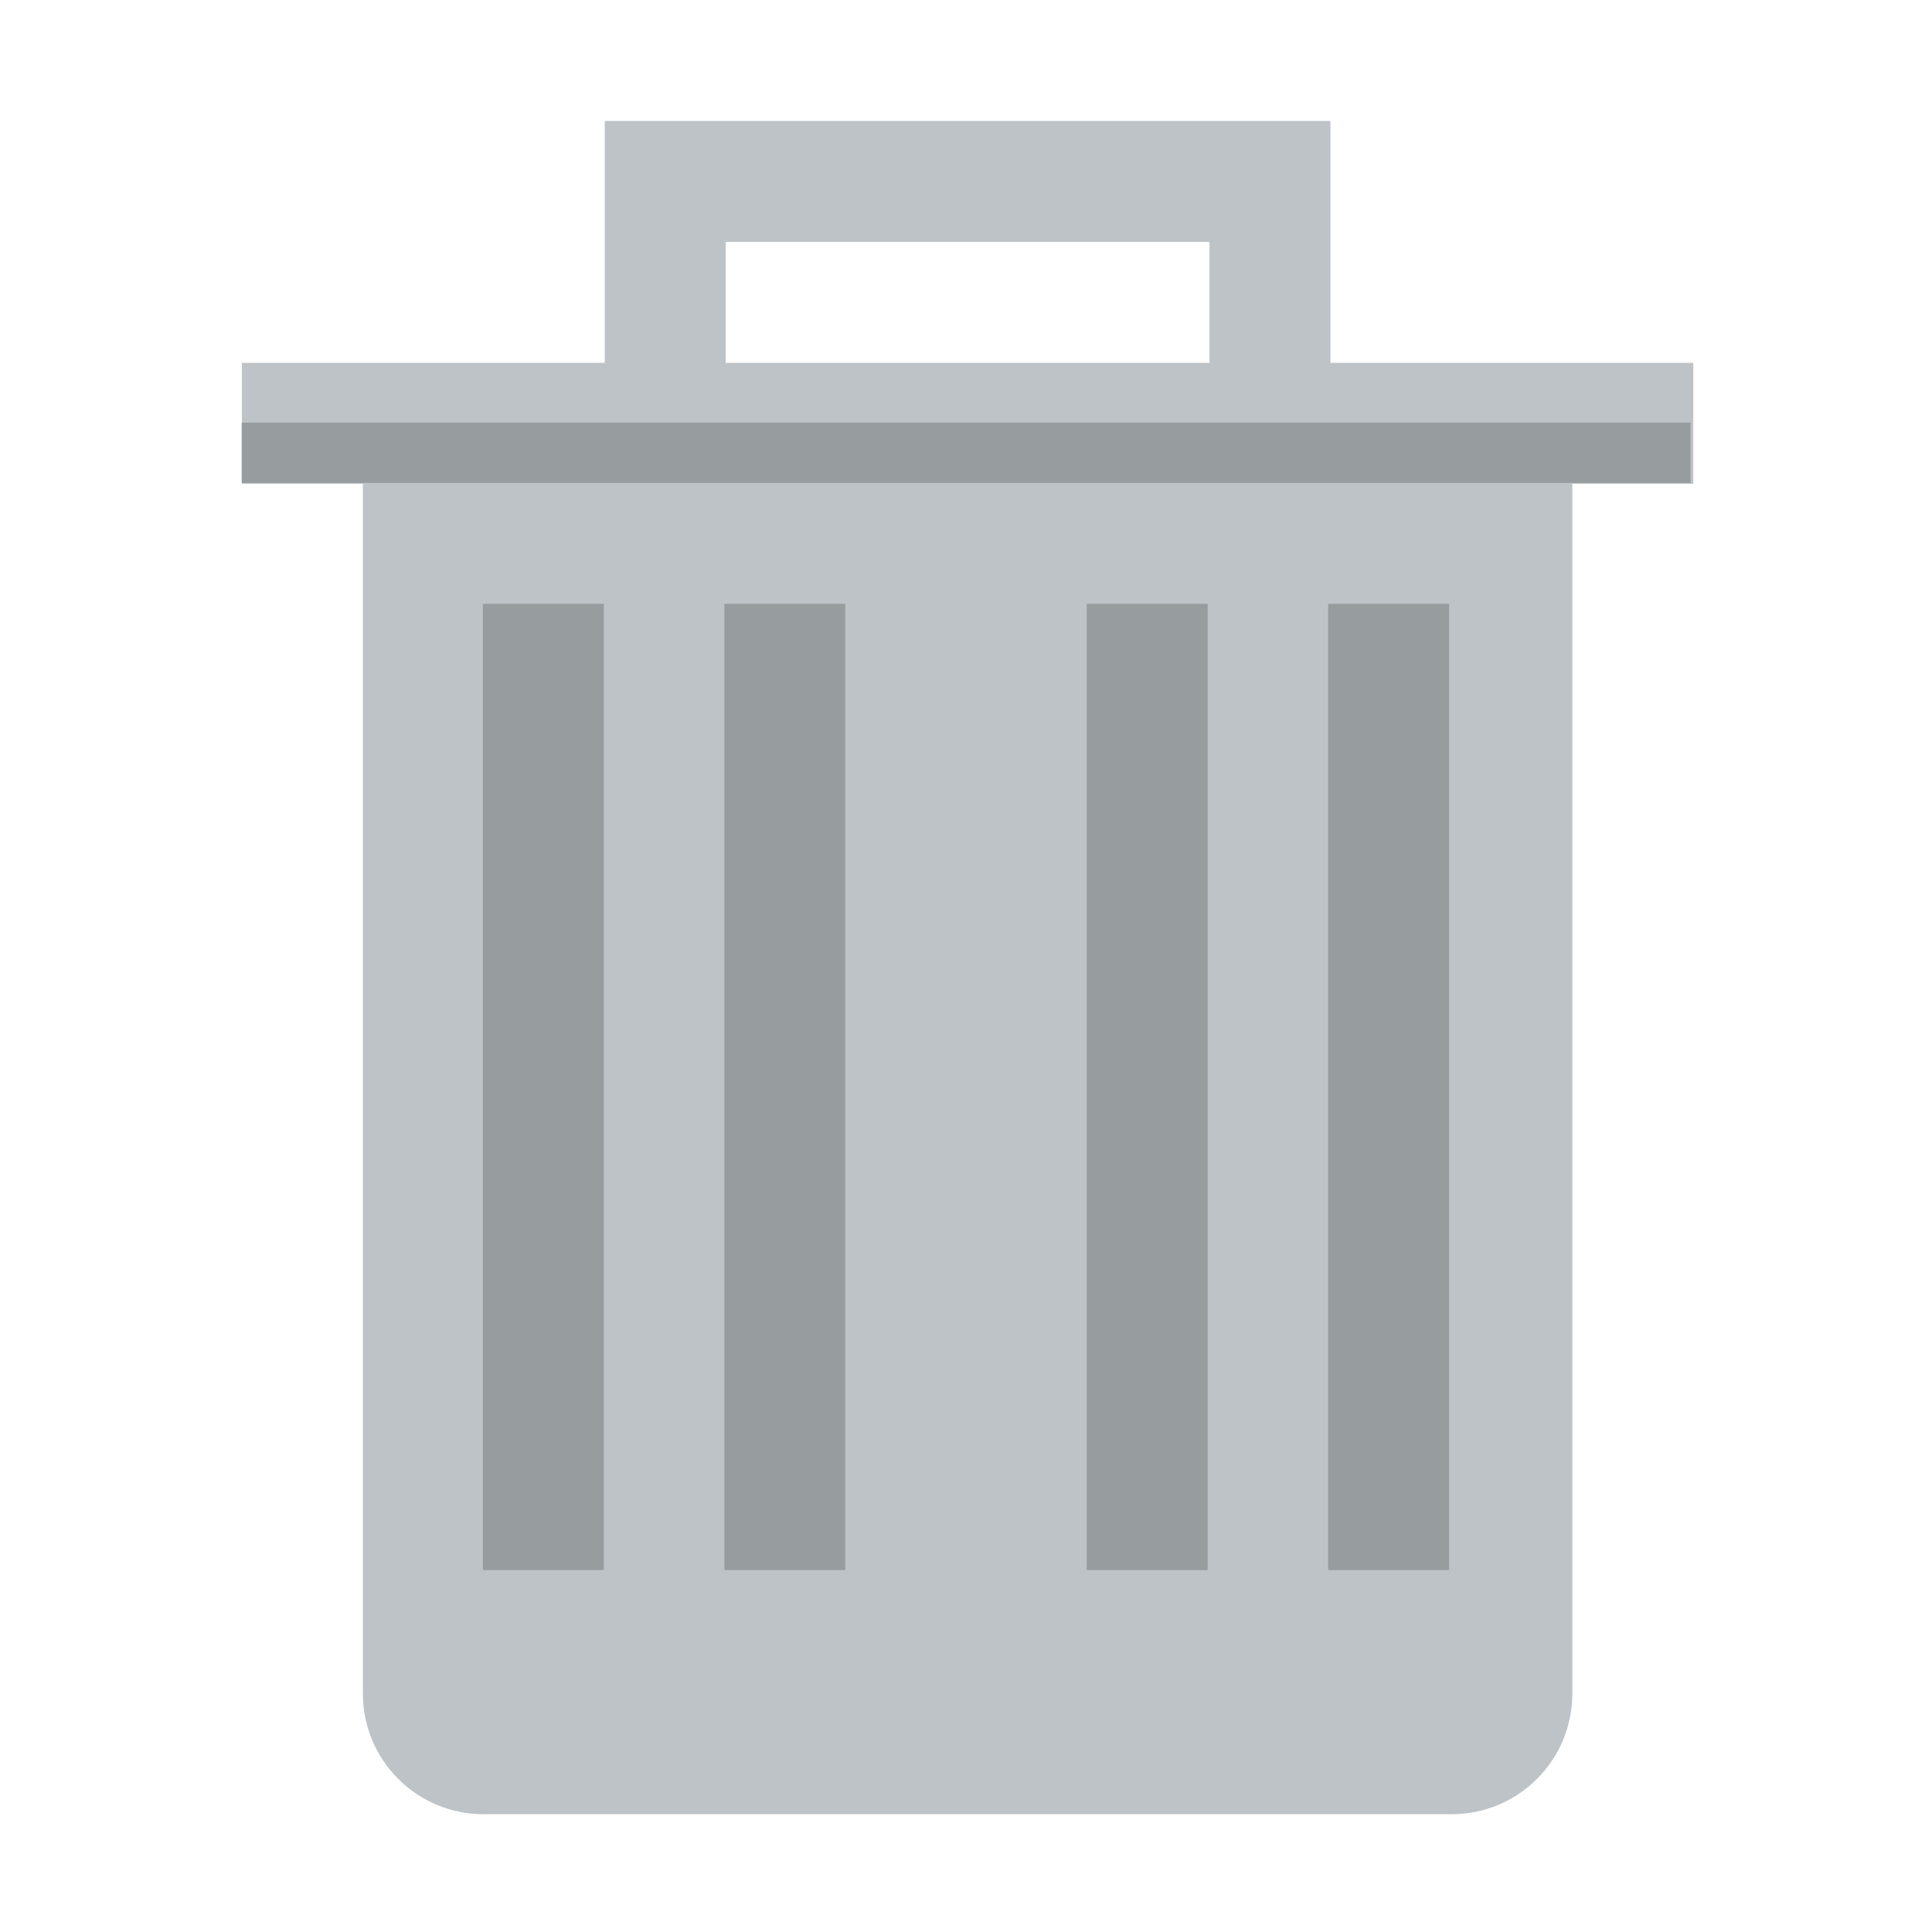 <?xml version="1.0" encoding="UTF-8" standalone="no"?>
<!-- Created with Inkscape (http://www.inkscape.org/) -->

<svg
   width="16"
   height="16"
   viewBox="0 0 4.233 4.233"
   version="1.1"
   id="svg8694"
   inkscape:version="1.2.1 (9c6d41e410, 2022-07-14)"
   sodipodi:docname="user-trash.svg"
   xmlns:inkscape="http://www.inkscape.org/namespaces/inkscape"
   xmlns:sodipodi="http://sodipodi.sourceforge.net/DTD/sodipodi-0.dtd"
   xmlns:xlink="http://www.w3.org/1999/xlink"
   xmlns="http://www.w3.org/2000/svg"
   xmlns:svg="http://www.w3.org/2000/svg">
  <sodipodi:namedview
     id="namedview8696"
     pagecolor="#ffffff"
     bordercolor="#666666"
     borderopacity="1.0"
     inkscape:pageshadow="2"
     inkscape:pageopacity="0.0"
     inkscape:pagecheckerboard="0"
     inkscape:document-units="px"
     showgrid="false"
     units="px"
     inkscape:zoom="25.71875"
     inkscape:cx="10.692588"
     inkscape:cy="9.3317132"
     inkscape:window-width="1920"
     inkscape:window-height="1012"
     inkscape:window-x="0"
     inkscape:window-y="0"
     inkscape:window-maximized="1"
     inkscape:current-layer="svg8694"
     inkscape:showpageshadow="2"
     inkscape:deskcolor="#d1d1d1" />
  <defs
     id="defs8691">
    <style
       id="style3054"></style>
    <linearGradient
       inkscape:collect="always"
       xlink:href="#linearGradient1308"
       id="linearGradient1310"
       x1="14.004"
       y1="13.992"
       x2="5"
       y2="4.4408921e-16"
       gradientUnits="userSpaceOnUse"
       gradientTransform="translate(-4.6118358e-7,1)" />
    <linearGradient
       inkscape:collect="always"
       id="linearGradient1308">
      <stop
         style="stop-color:#bdc3c7;stop-opacity:1;"
         offset="0"
         id="stop1304" />
      <stop
         style="stop-color:#bdc3c7;stop-opacity:1"
         offset="1"
         id="stop1306" />
    </linearGradient>
  </defs>
  <path
     id="rect1092"
     style="fill:url(#linearGradient1310);stroke-width:1"
     d="M 5 1 L 5 3 L 2 3 L 2 4 L 3 4 L 3 14 C 3 14.554 3.446 15 4 15 L 12 15 C 12.554 15 13 14.554 13 14 L 13 4 L 14 4 L 14 3 L 11 3 L 11 1 L 5 1 z M 6 2 L 10 2 L 10 3 L 6 3 L 6 2 z "
     transform="scale(0.265)" />
  <g
     id="g4243"
     style="fill:#000000;fill-opacity:1;opacity:0.2"
     class="ColorScheme-Highlight">
    <rect
       id="rect847"
       width="0.265"
       height="2.117"
       x="1.058"
       y="1.323"
       style="fill:#000000" />
    <rect
       id="rect849"
       width="0.265"
       height="2.117"
       x="1.587"
       y="1.323"
       style="fill:#000000" />
    <rect
       id="rect847-3"
       width="0.265"
       height="2.117"
       x="2.381"
       y="1.323"
       style="fill:#000000" />
    <rect
       id="rect849-6"
       width="0.265"
       height="2.117"
       x="2.91"
       y="1.323"
       style="fill:#000000" />
  </g>
  <rect
     style="opacity:0.2;fill:#000000;fill-opacity:1;stroke-width:0.278"
     id="rect8484"
     width="3.175"
     height="0.132"
     x="0.529"
     y="0.926" />
</svg>

